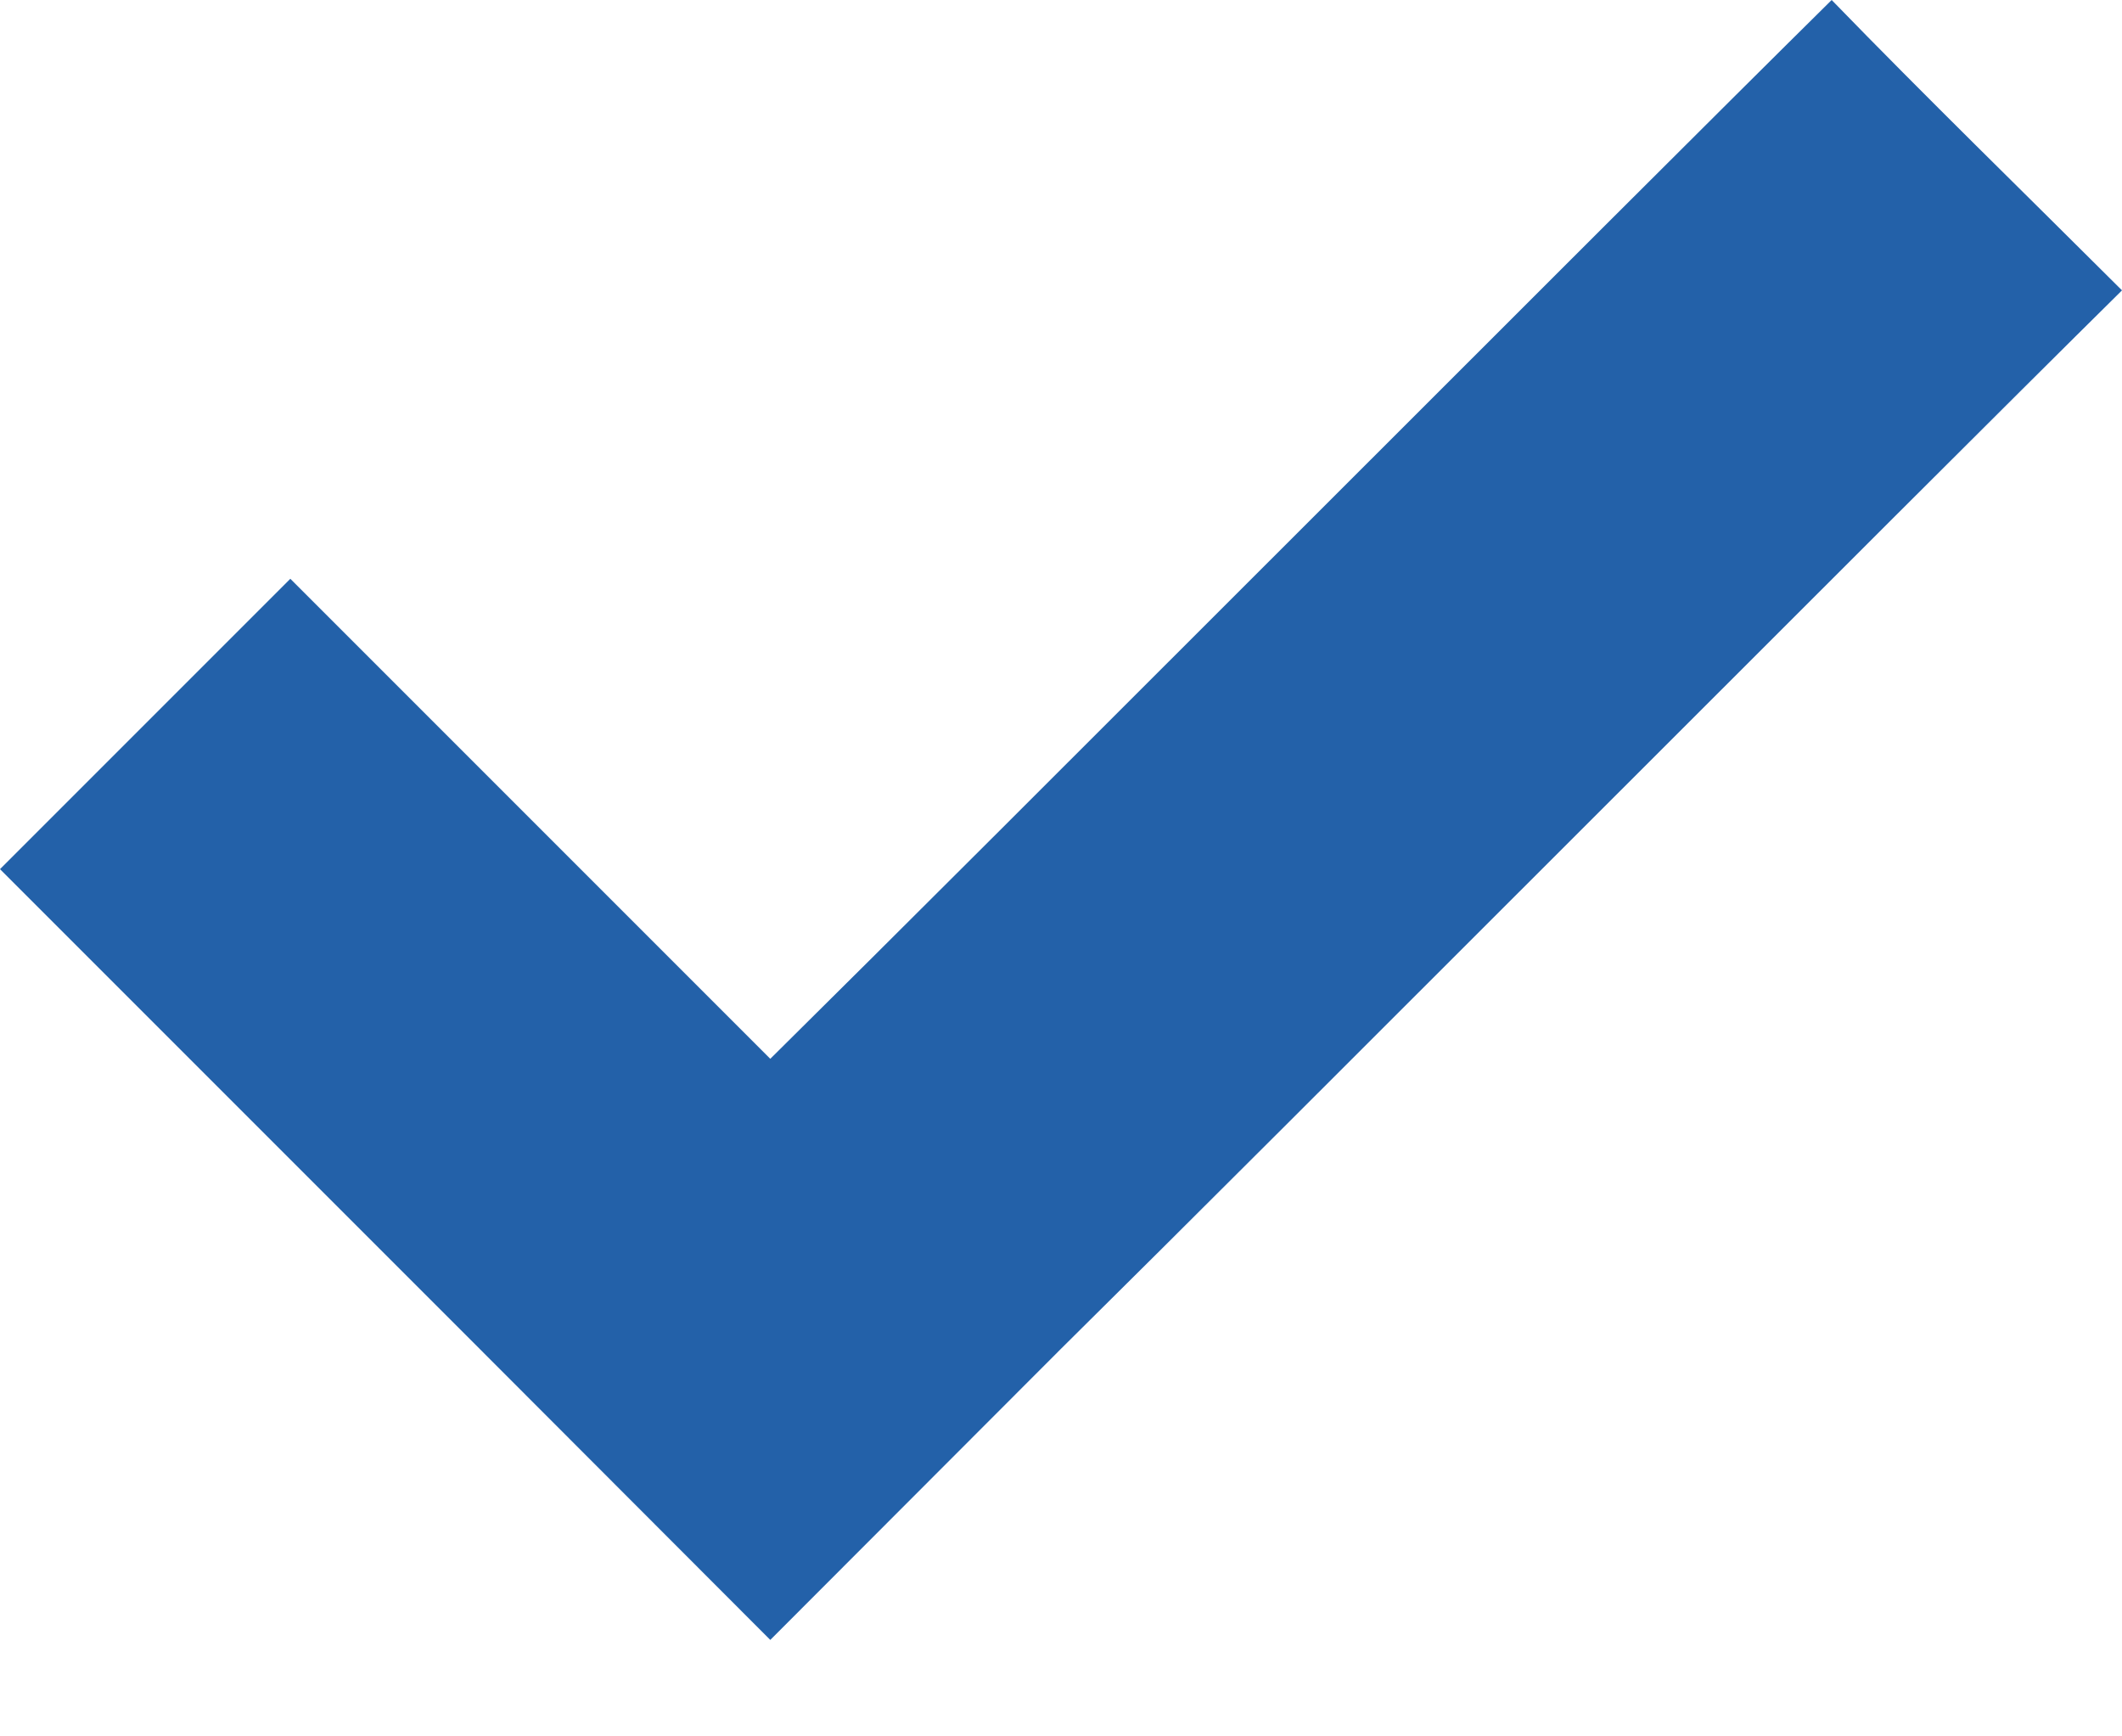 <svg width="11" height="9" viewBox="0 0 11 9" fill="none" xmlns="http://www.w3.org/2000/svg">
<path d="M0 4.505L1.505 3L3.993 5.488C5.165 4.33 8.323 1.158 9.495 0C9.987 0.507 10.493 0.999 11 1.505C9.828 2.663 6.67 5.835 5.498 6.993L3.993 8.5L2.488 6.993L0 4.505Z" fill="#2361A9"/>
</svg>
